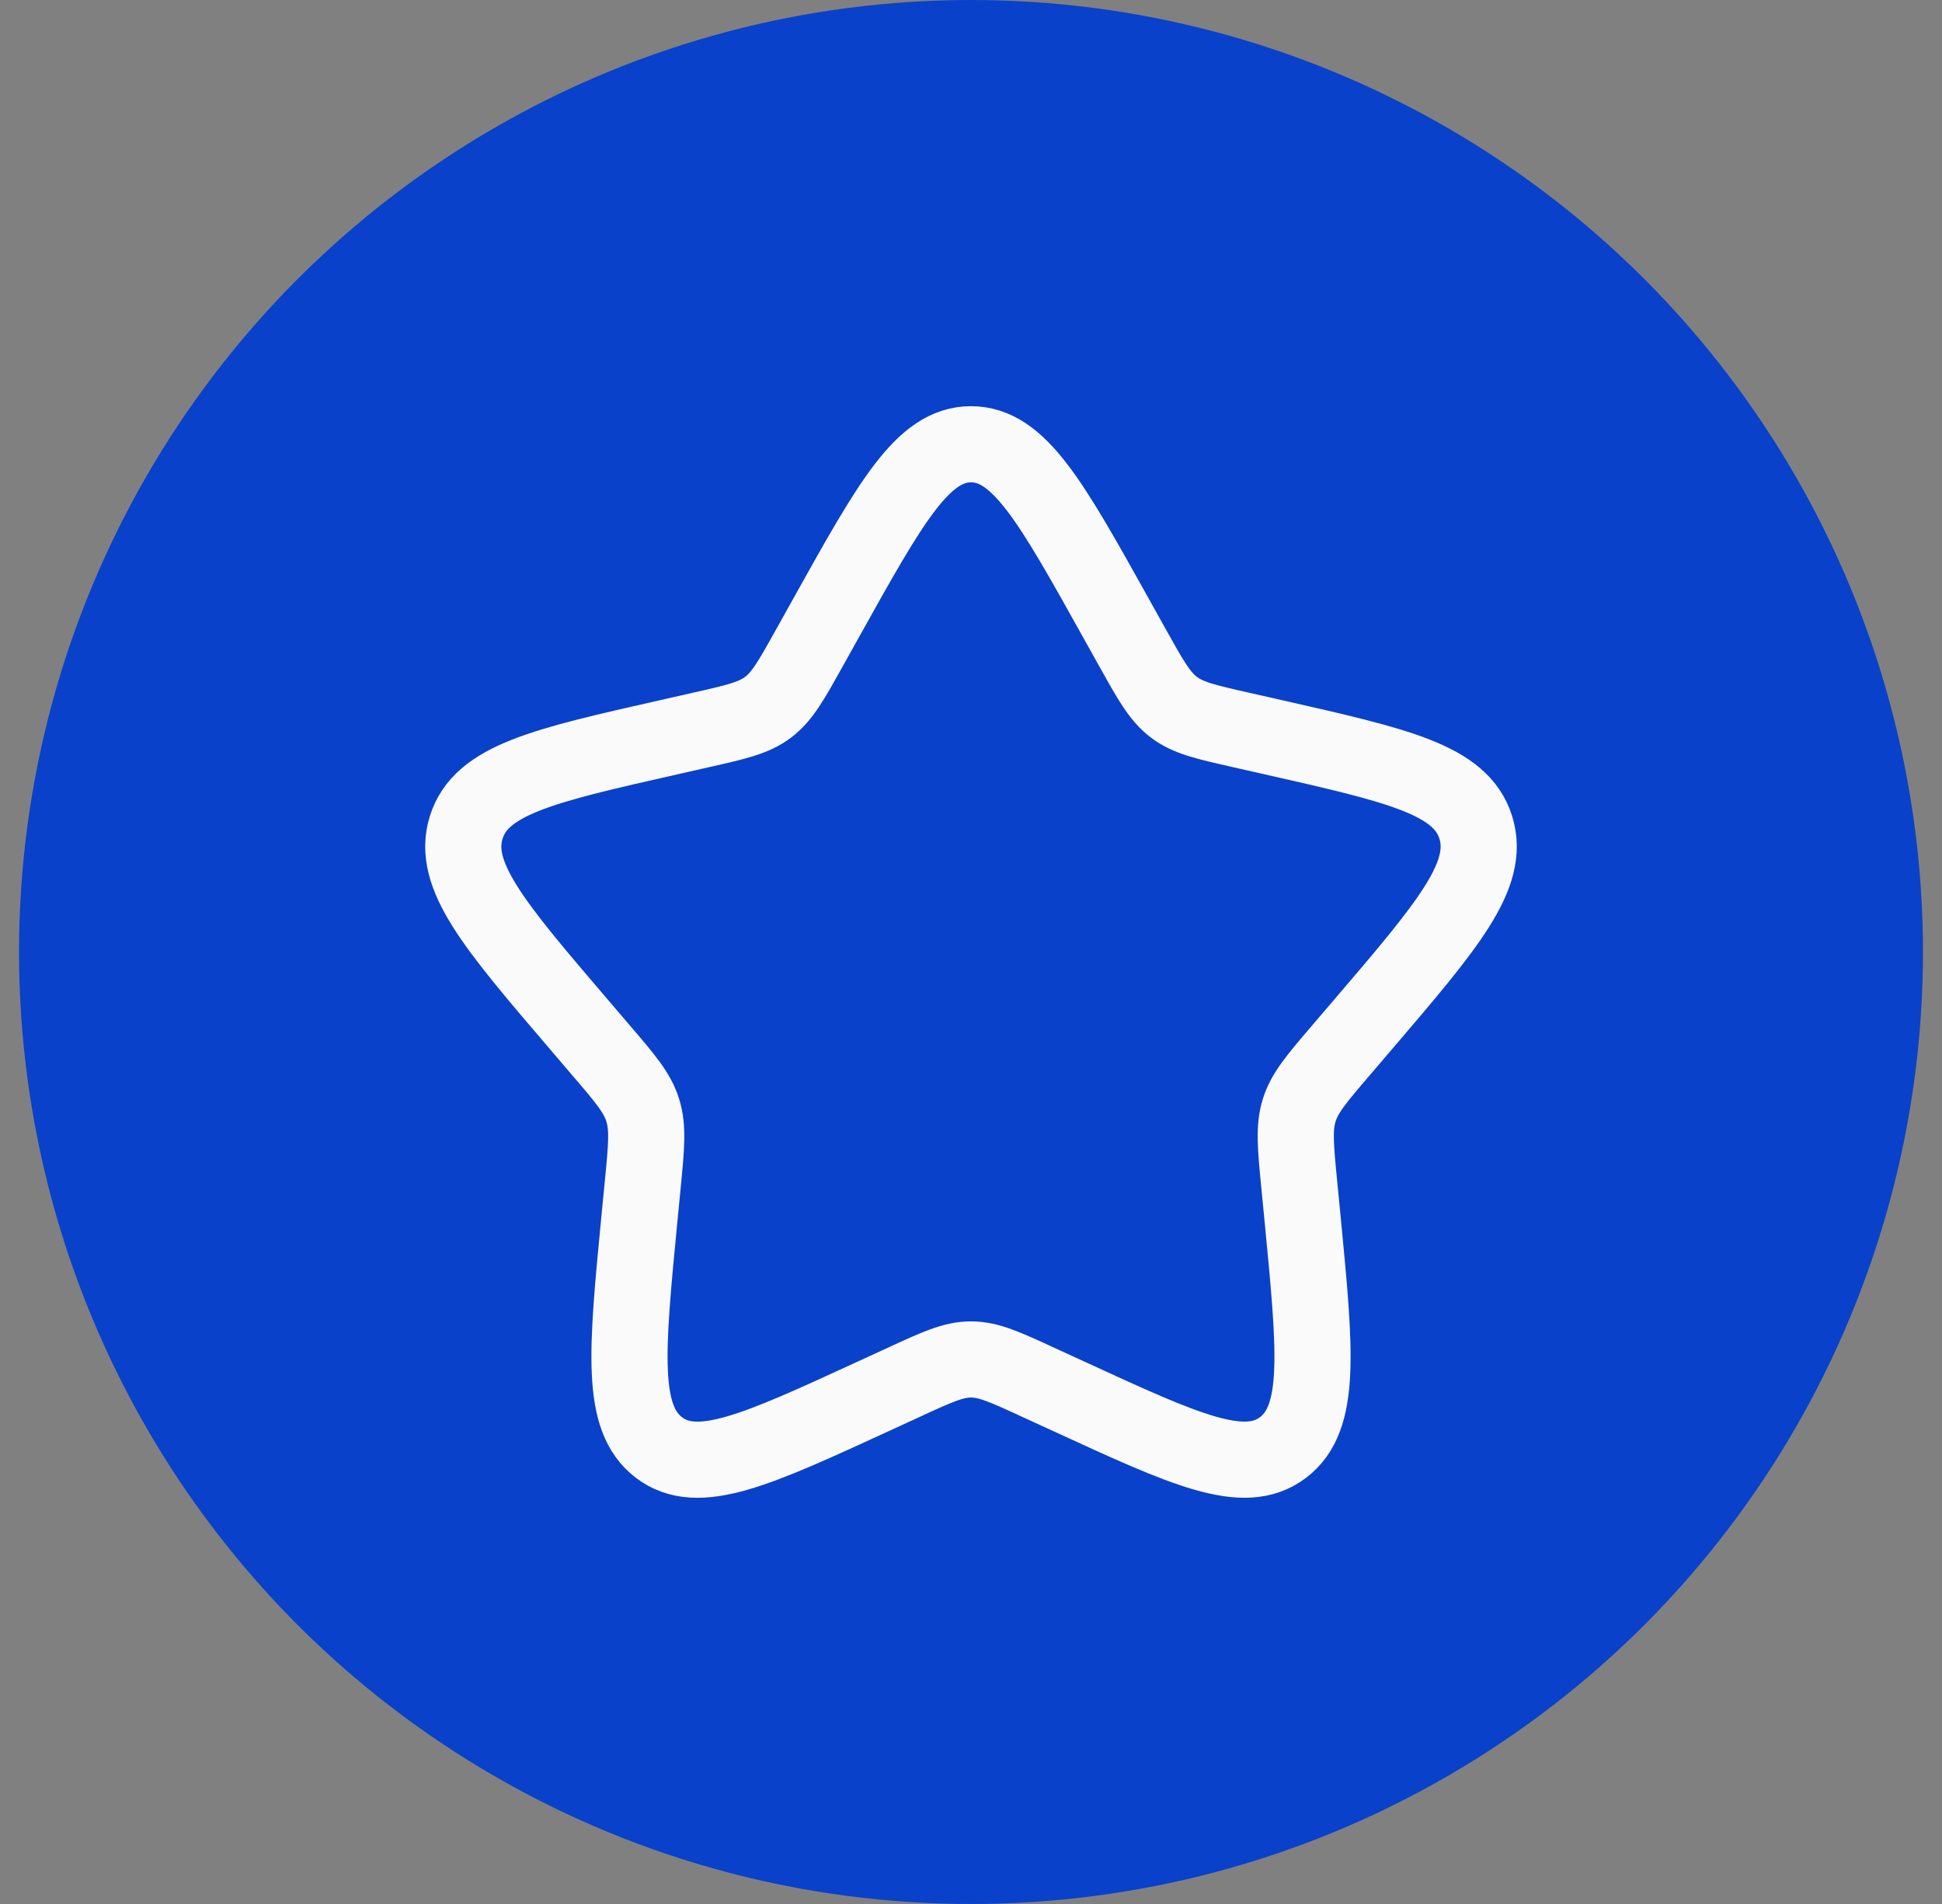 <svg width="51" height="50" viewBox="0 0 51 50" fill="none" xmlns="http://www.w3.org/2000/svg">
<rect x="0" y="0" width="51" height="50" fill="#808080" stroke="none"/>
<circle cx="25.5" cy="25" r="25" fill="#0941CA"/>
<g clip-path="url(#clip0_5_57)">
<path d="M21.704 16.211C23.393 13.181 24.237 11.667 25.5 11.667C26.763 11.667 27.607 13.181 29.296 16.211L29.733 16.995C30.213 17.856 30.453 18.287 30.827 18.571C31.2 18.855 31.667 18.96 32.6 19.171L33.448 19.363C36.728 20.105 38.367 20.476 38.757 21.731C39.147 22.984 38.029 24.292 35.793 26.907L35.215 27.583C34.58 28.325 34.261 28.697 34.119 29.156C33.976 29.616 34.024 30.112 34.12 31.103L34.208 32.005C34.545 35.495 34.715 37.239 33.693 38.013C32.672 38.788 31.136 38.081 28.067 36.668L27.271 36.303C26.399 35.9 25.963 35.7 25.5 35.7C25.037 35.7 24.601 35.9 23.729 36.303L22.935 36.668C19.864 38.081 18.328 38.788 17.308 38.015C16.285 37.239 16.455 35.495 16.792 32.005L16.88 31.104C16.976 30.112 17.024 29.616 16.88 29.157C16.739 28.697 16.42 28.325 15.785 27.584L15.207 26.907C12.971 24.293 11.853 22.985 12.243 21.731C12.632 20.476 14.273 20.104 17.553 19.363L18.401 19.171C19.333 18.96 19.799 18.855 20.173 18.571C20.548 18.287 20.787 17.856 21.267 16.995L21.704 16.211Z" stroke="#FAFAFA" stroke-width="2"/>
</g>
<defs>
<clipPath id="clip0_5_57">
<rect width="32" height="32" fill="white" transform="translate(9.5 9)"/>
</clipPath>
</defs>
</svg>
